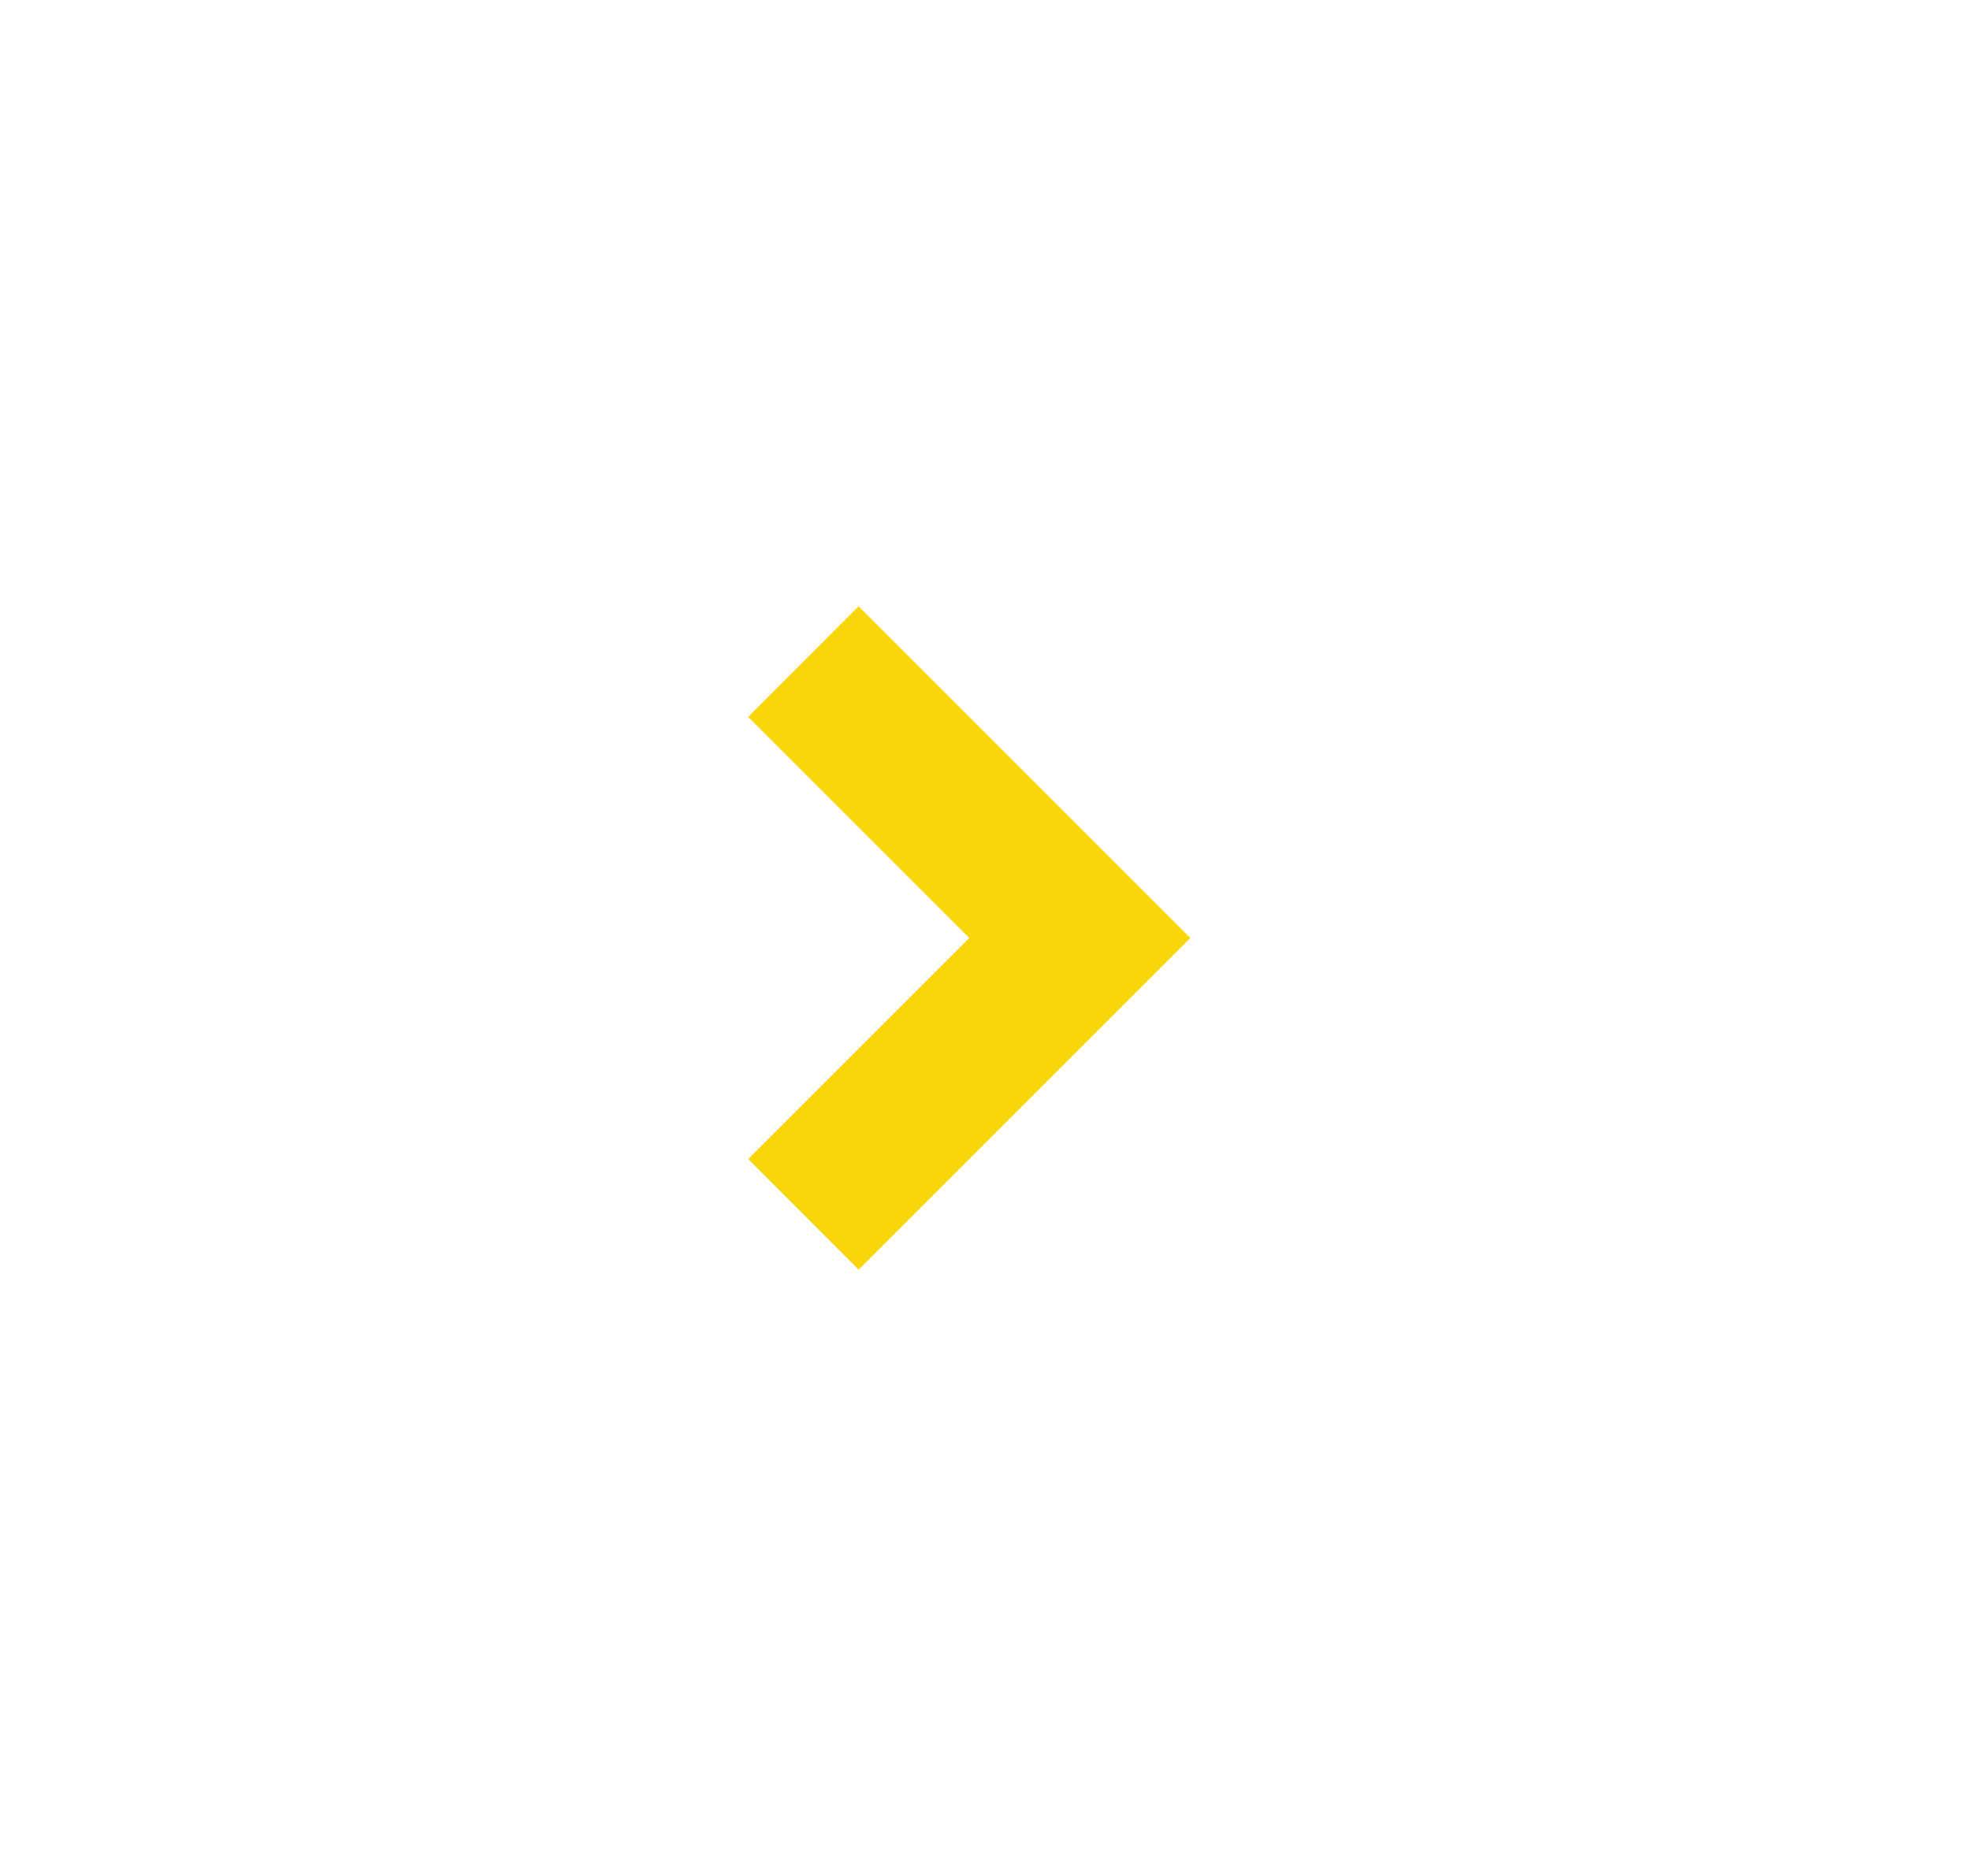 <svg width="21" height="20" viewBox="0 0 21 20" fill="none" xmlns="http://www.w3.org/2000/svg">
<g clip-path="url(#clip0_1_6849)">
<path d="M10.332 10L7.975 7.643L9.153 6.464L12.689 10L9.153 13.536L7.975 12.357L10.332 10Z" fill="#F8D60A"/>
</g>
<defs>
<clipPath id="clip0_1_6849">
<rect width="20" height="20" fill="white" transform="translate(0.189)"/>
</clipPath>
</defs>
</svg>
